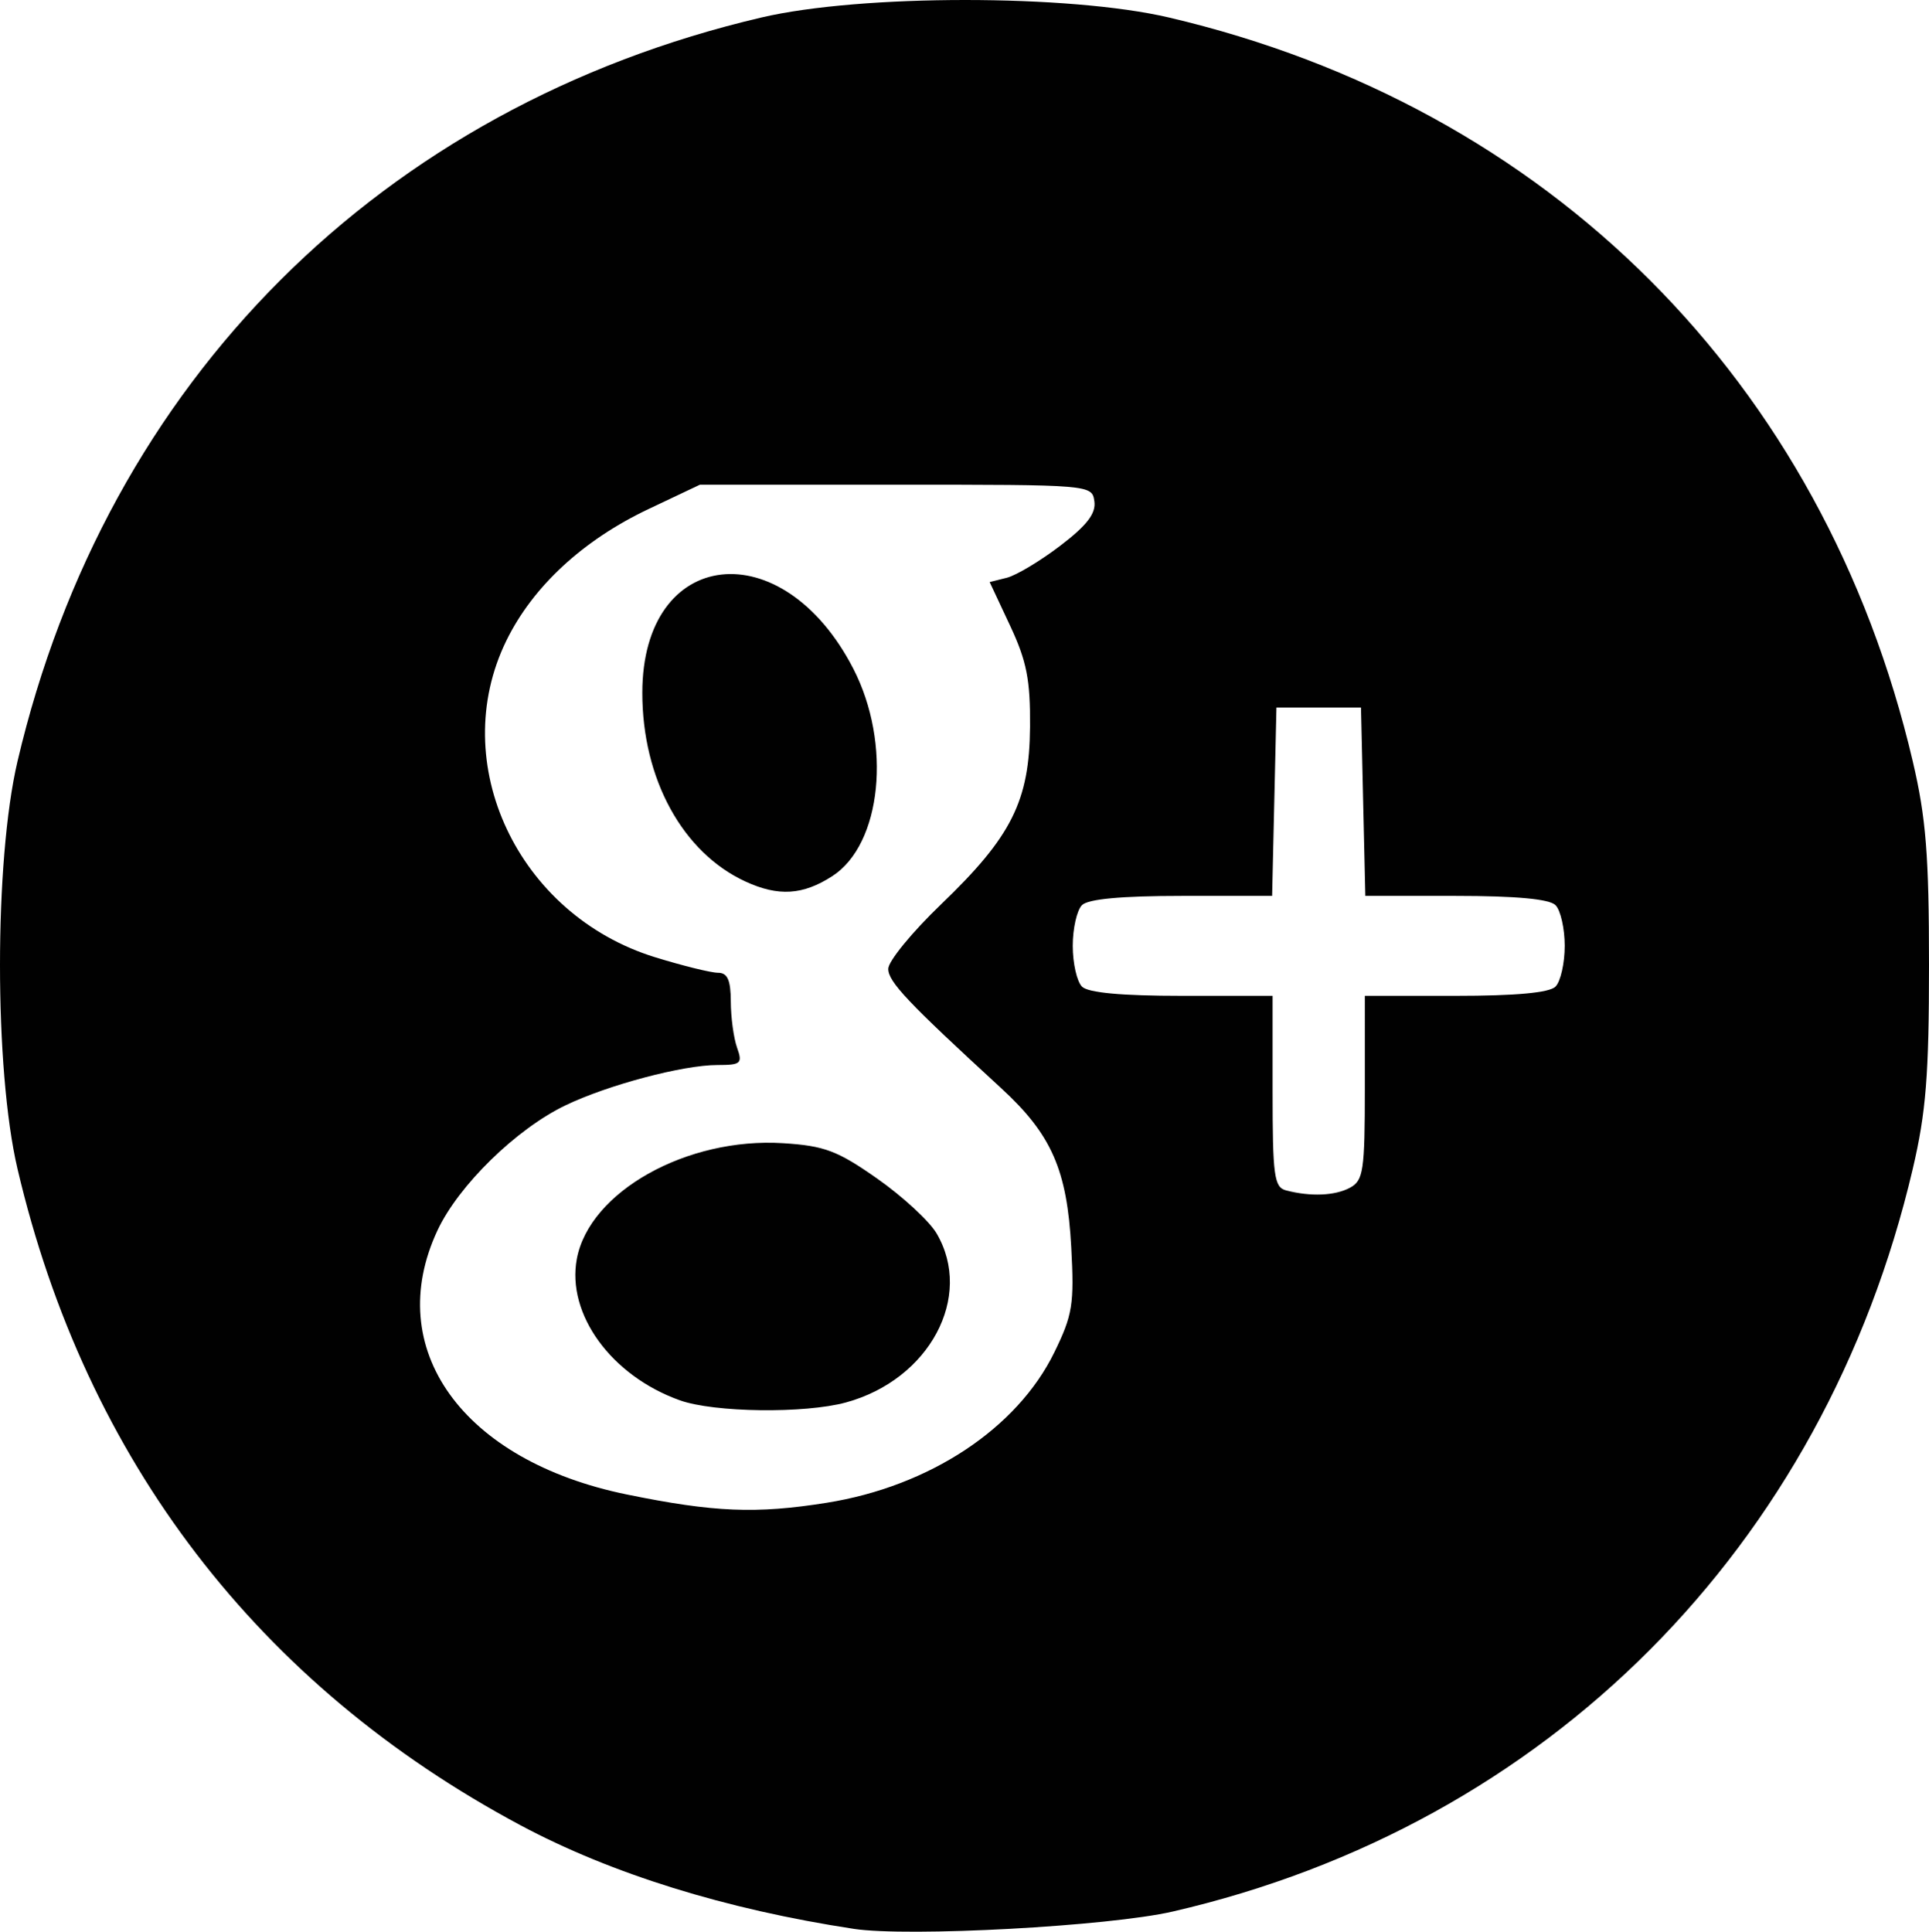 <?xml version="1.0" encoding="UTF-8" standalone="no"?>
<svg
   xmlns:dc="http://purl.org/dc/elements/1.1/"
   xmlns:cc="http://creativecommons.org/ns#"
   xmlns:rdf="http://www.w3.org/1999/02/22-rdf-syntax-ns#"
   xmlns:svg="http://www.w3.org/2000/svg"
   xmlns="http://www.w3.org/2000/svg"
   viewBox="0 0 250.945 251.309"
   height="251.309"
   width="250.945"
   id="svg1394"
   version="1.1">
  <defs
     id="defs1398" />
  <path
     id="path1404"
     d="M 111.055,250.935 C 94.408,248.401 79.523,243.774 67.709,237.46 33.597,219.23 11.152,189.935 2.275,152.055 c -3.033,-12.943 -3.033,-40.057 0,-53 C 13.867,49.588 49.588,13.867 99.055,2.275 c 12.943,-3.033 40.057,-3.033 53,0 49.467,11.592 85.188,47.313 96.781,96.781 1.722,7.349 2.109,12.21 2.109,26.5 0,14.29 -0.387,19.151 -2.109,26.5 -11.541,49.249 -47.557,85.396 -96.281,96.631 -8.306,1.915 -34.401,3.329 -41.5,2.249 z m -3.5,-55.431 c 13.365,-2.131 24.752,-9.655 29.595,-19.553 2.382,-4.869 2.609,-6.27 2.21,-13.661 -0.546,-10.117 -2.565,-14.702 -9.132,-20.735 -12.152,-11.164 -14.673,-13.829 -14.673,-15.513 0,-0.989 3.092,-4.766 6.871,-8.393 9.175,-8.806 11.494,-13.434 11.57,-23.094 0.048,-6.108 -0.434,-8.552 -2.597,-13.165 l -2.655,-5.665 2.229,-0.559 c 1.226,-0.308 4.359,-2.186 6.964,-4.175 3.473,-2.652 4.653,-4.191 4.427,-5.775 -0.306,-2.149 -0.439,-2.16 -25.808,-2.16 h -25.5 l -6.68,3.165 c -8.544,4.048 -15.056,10.074 -18.506,17.126 -7.792,15.927 1.481,35.668 19.347,41.186 3.603,1.113 7.29,2.023 8.195,2.023 1.231,0 1.648,0.942 1.658,3.75 0.007,2.062 0.375,4.763 0.817,6 0.731,2.046 0.5,2.25 -2.553,2.25 -4.493,0 -14.231,2.583 -19.777,5.247 -6.386,3.066 -13.896,10.403 -16.637,16.253 -7.224,15.416 3.226,29.996 24.637,34.373 11.324,2.315 16.804,2.542 26,1.075 z M 88.44,182.176 c -8.916,-3.186 -14.747,-11.194 -13.401,-18.403 1.632,-8.74 14.315,-15.845 26.861,-15.046 5.362,0.341 7.048,0.977 12.216,4.602 3.298,2.313 6.77,5.517 7.718,7.121 4.863,8.233 -0.92,19.037 -11.778,22.003 -5.376,1.468 -17.154,1.318 -21.615,-0.276 z m 8.544,-67.49 C 88.795,110.919 83.552,101.329 83.559,90.127 c 0.012,-18.94 18.248,-21.02 27.452,-3.131 5.017,9.75 3.695,22.828 -2.727,26.982 -3.83,2.477 -7.02,2.677 -11.3,0.708 z m 78.636,39.834 c 1.747,-0.935 1.934,-2.194 1.934,-13 V 129.555 h 11.8 c 7.844,0 12.202,-0.402 13,-1.2 0.66,-0.66 1.2,-3.045 1.2,-5.3 0,-2.255 -0.54,-4.64 -1.2,-5.3 -0.797,-0.797 -5.149,-1.2 -12.969,-1.2 h -11.769 l -0.281,-12.25 -0.281,-12.25 h -5.5 -5.5 l -0.281,12.25 -0.281,12.25 h -11.769 c -7.821,0 -12.172,0.403 -12.969,1.2 -0.66,0.66 -1.2,3.045 -1.2,5.3 0,2.255 0.54,4.64 1.2,5.3 0.798,0.798 5.156,1.2 13,1.2 h 11.8 v 12.427 c 0,10.994 0.202,12.479 1.75,12.884 3.191,0.834 6.357,0.702 8.316,-0.346 z"
     style="fill:#010101" />
</svg>
